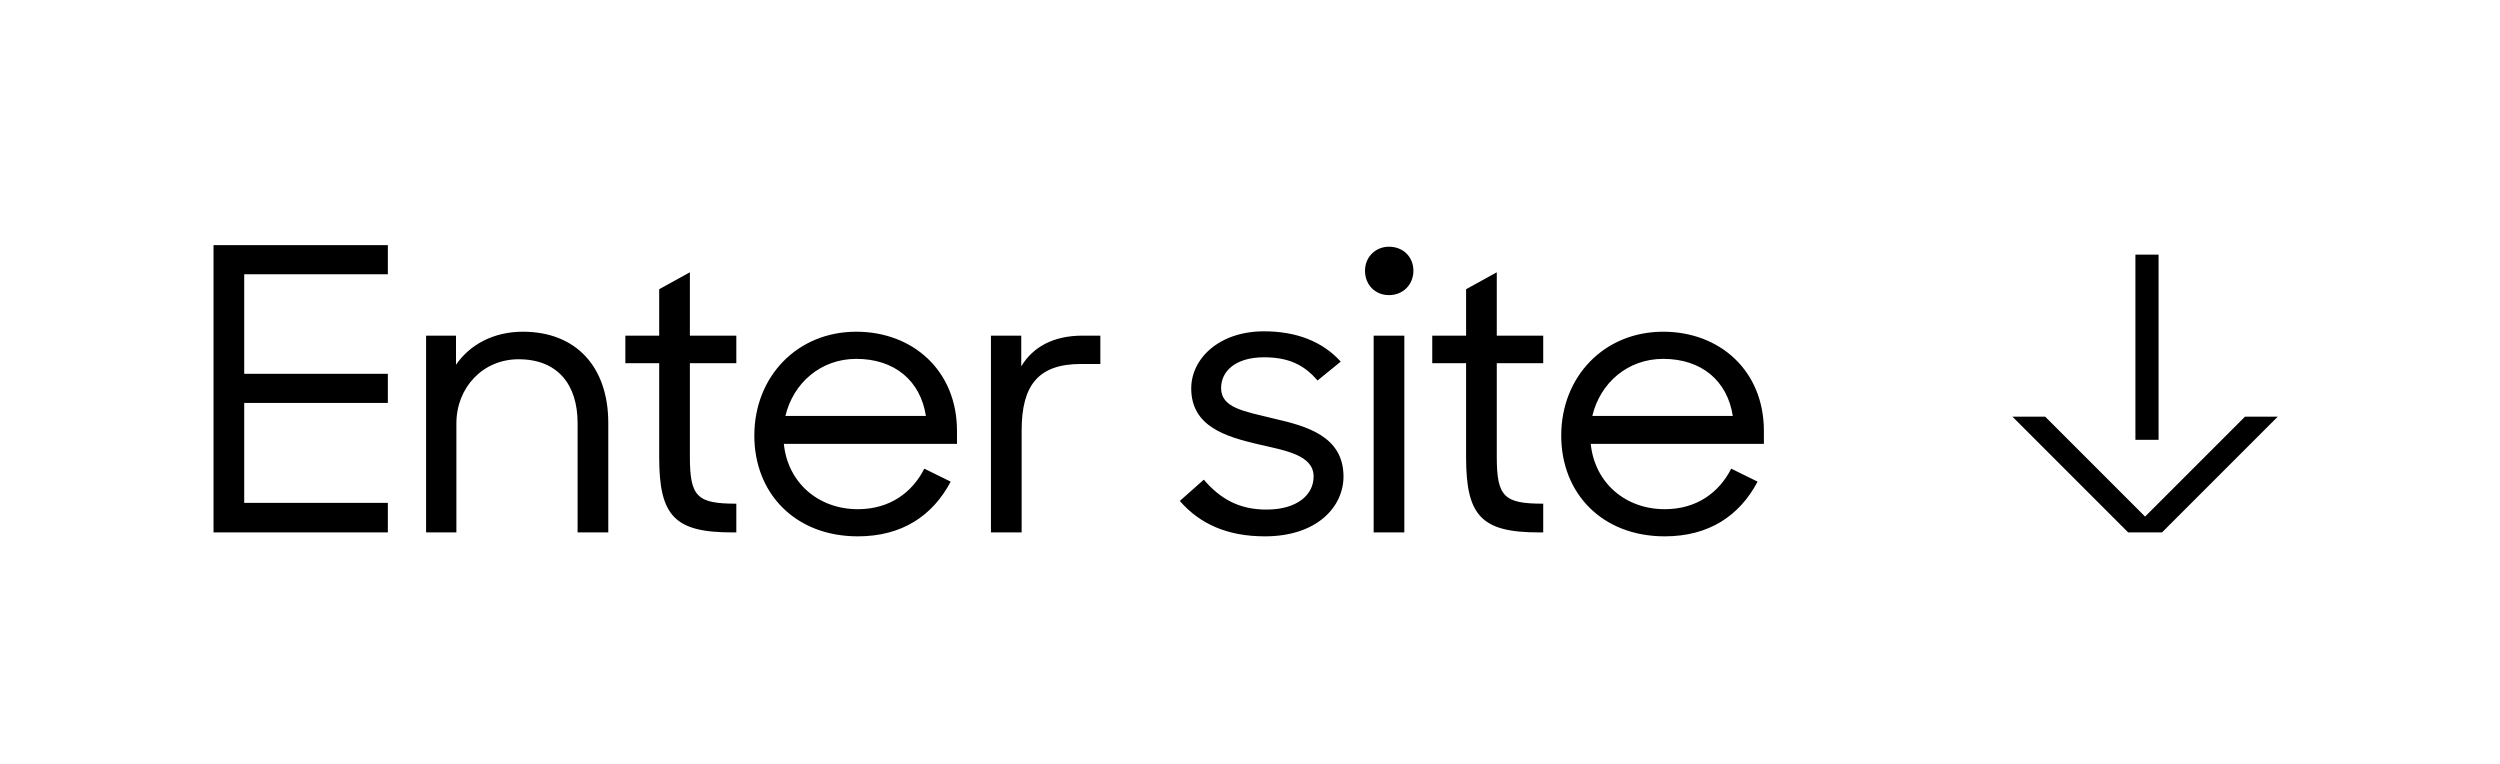 <svg width="108" height="33" viewBox="0 0 108 33" fill="none" xmlns="http://www.w3.org/2000/svg">
<path d="M9.224 23H16.755V21.725H10.55V17.407H16.755V16.149H10.55V11.848H16.755V10.59H9.224V23ZM18.407 23H19.716V18.291C19.716 16.744 20.855 15.52 22.402 15.52C24.102 15.52 24.952 16.625 24.952 18.274V23H26.278V18.274C26.278 15.826 24.867 14.33 22.589 14.33C21.314 14.33 20.294 14.891 19.699 15.758V14.5H18.407V23ZM27.015 15.69H28.477V19.753C28.477 22.286 29.14 23 31.622 23H31.809V21.759C30.126 21.759 29.803 21.47 29.803 19.736V15.69H31.809V14.5H29.803V11.763L28.477 12.494V14.5H27.015V15.69ZM37.058 23.17C38.962 23.17 40.288 22.286 41.07 20.807L39.931 20.246C39.404 21.283 38.435 21.997 37.058 21.997C35.358 21.997 34.032 20.858 33.862 19.175H41.342V18.614C41.342 16.013 39.438 14.33 36.99 14.33C34.44 14.33 32.587 16.268 32.587 18.818C32.587 21.317 34.355 23.17 37.058 23.17ZM36.99 15.503C38.639 15.503 39.761 16.438 39.999 17.968H33.93C34.27 16.54 35.46 15.503 36.99 15.503ZM42.809 23H44.135V18.597C44.135 16.625 44.866 15.724 46.702 15.724H47.535V14.5H46.753C45.529 14.5 44.628 14.976 44.118 15.826V14.5H42.809V23ZM54.639 23.17C56.917 23.17 58.039 21.878 58.039 20.586C58.039 18.852 56.459 18.41 55.047 18.087C53.739 17.764 52.752 17.628 52.752 16.761C52.752 16.03 53.382 15.435 54.605 15.435C55.66 15.435 56.34 15.758 56.917 16.438L57.92 15.622C57.121 14.738 55.983 14.313 54.605 14.313C52.651 14.313 51.461 15.503 51.461 16.778C51.461 18.444 52.99 18.869 54.35 19.192C55.523 19.464 56.748 19.651 56.748 20.586C56.748 21.368 56.05 22.014 54.708 22.014C53.517 22.014 52.702 21.538 52.005 20.722L50.968 21.64C51.834 22.643 53.041 23.17 54.639 23.17ZM59.342 14.5V23H60.667V14.5H59.342ZM58.968 11.695C58.968 12.29 59.392 12.749 60.005 12.749C60.617 12.749 61.059 12.29 61.059 11.695C61.059 11.1 60.617 10.658 60.005 10.658C59.426 10.658 58.968 11.1 58.968 11.695ZM61.873 15.69H63.335V19.753C63.335 22.286 63.998 23 66.48 23H66.667V21.759C64.984 21.759 64.661 21.47 64.661 19.736V15.69H66.667V14.5H64.661V11.763L63.335 12.494V14.5H61.873V15.69ZM71.916 23.17C73.82 23.17 75.146 22.286 75.928 20.807L74.789 20.246C74.262 21.283 73.293 21.997 71.916 21.997C70.216 21.997 68.89 20.858 68.72 19.175H76.2V18.614C76.2 16.013 74.296 14.33 71.848 14.33C69.298 14.33 67.445 16.268 67.445 18.818C67.445 21.317 69.213 23.17 71.916 23.17ZM71.848 15.503C73.497 15.503 74.619 16.438 74.857 17.968H68.788C69.128 16.54 70.318 15.503 71.848 15.503Z" fill="black"/>
<g clip-path="url(#clip0)">
<path d="M86.603 16.959L92.667 23.024L98.732 16.959" stroke="black"/>
</g>
<path d="M92.75 19V11" stroke="black"/>
<defs>
<clipPath id="clip0">
<rect width="5" height="14" fill="white" transform="translate(100 18) rotate(90)"/>
</clipPath>
</defs>
</svg>
